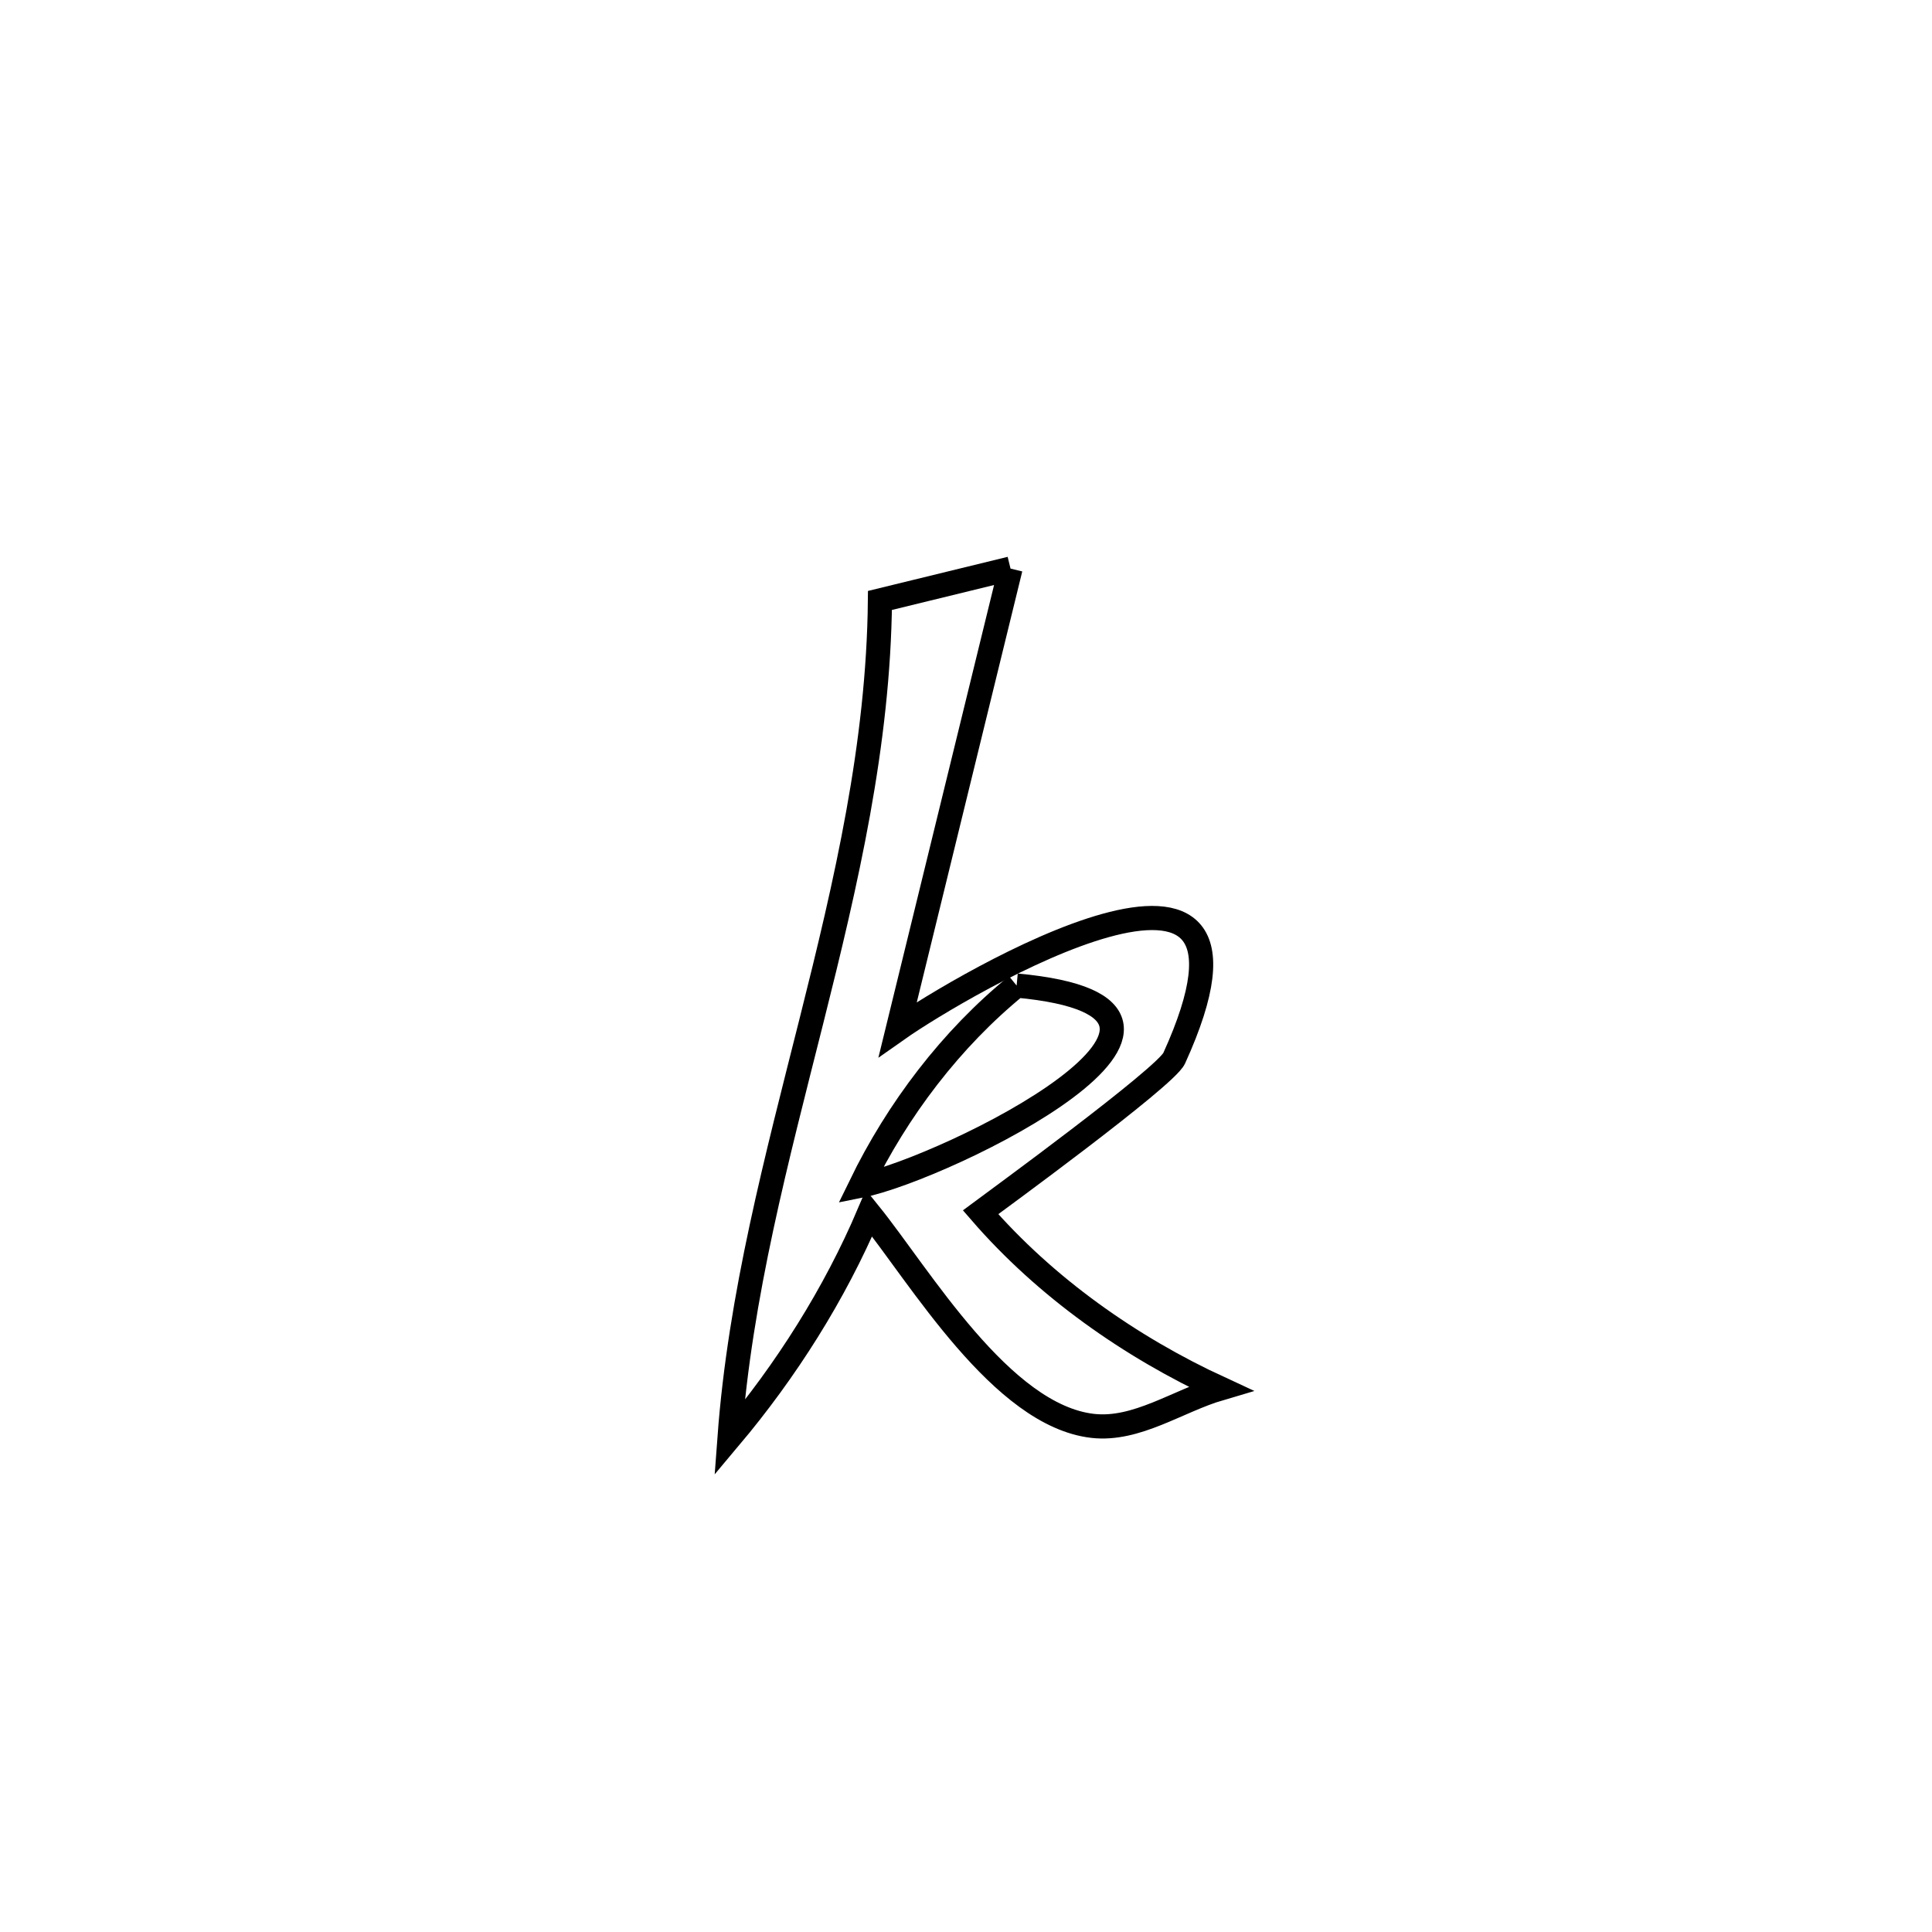 <svg xmlns="http://www.w3.org/2000/svg" viewBox="0.0 0.0 24.0 24.0" height="200px" width="200px"><path fill="none" stroke="black" stroke-width=".3" stroke-opacity="1.0"  filling="0" d="M12.553 7.063 L12.553 7.063 C12.086 8.971 11.619 10.879 11.152 12.787 L11.152 12.787 C11.922 12.245 16.122 9.769 14.586 13.146 C14.479 13.381 12.346 14.936 12.181 15.059 L12.181 15.059 C12.987 15.99 14.039 16.732 15.157 17.248 L15.157 17.248 C14.63 17.403 14.121 17.774 13.575 17.713 C12.441 17.585 11.428 15.853 10.796 15.07 L10.796 15.07 C10.367 16.078 9.767 17.025 9.062 17.863 L9.062 17.863 C9.193 16.091 9.652 14.385 10.082 12.674 C10.512 10.964 10.913 9.248 10.931 7.459 L10.931 7.459 C11.471 7.327 12.012 7.195 12.553 7.063 L12.553 7.063"></path>
<path fill="none" stroke="black" stroke-width=".3" stroke-opacity="1.0"  filling="0" d="M12.629 12.243 L12.629 12.243 C15.78 12.533 11.754 14.518 10.689 14.73 L10.689 14.73 C11.149 13.784 11.814 12.907 12.629 12.243 L12.629 12.243"></path></svg>